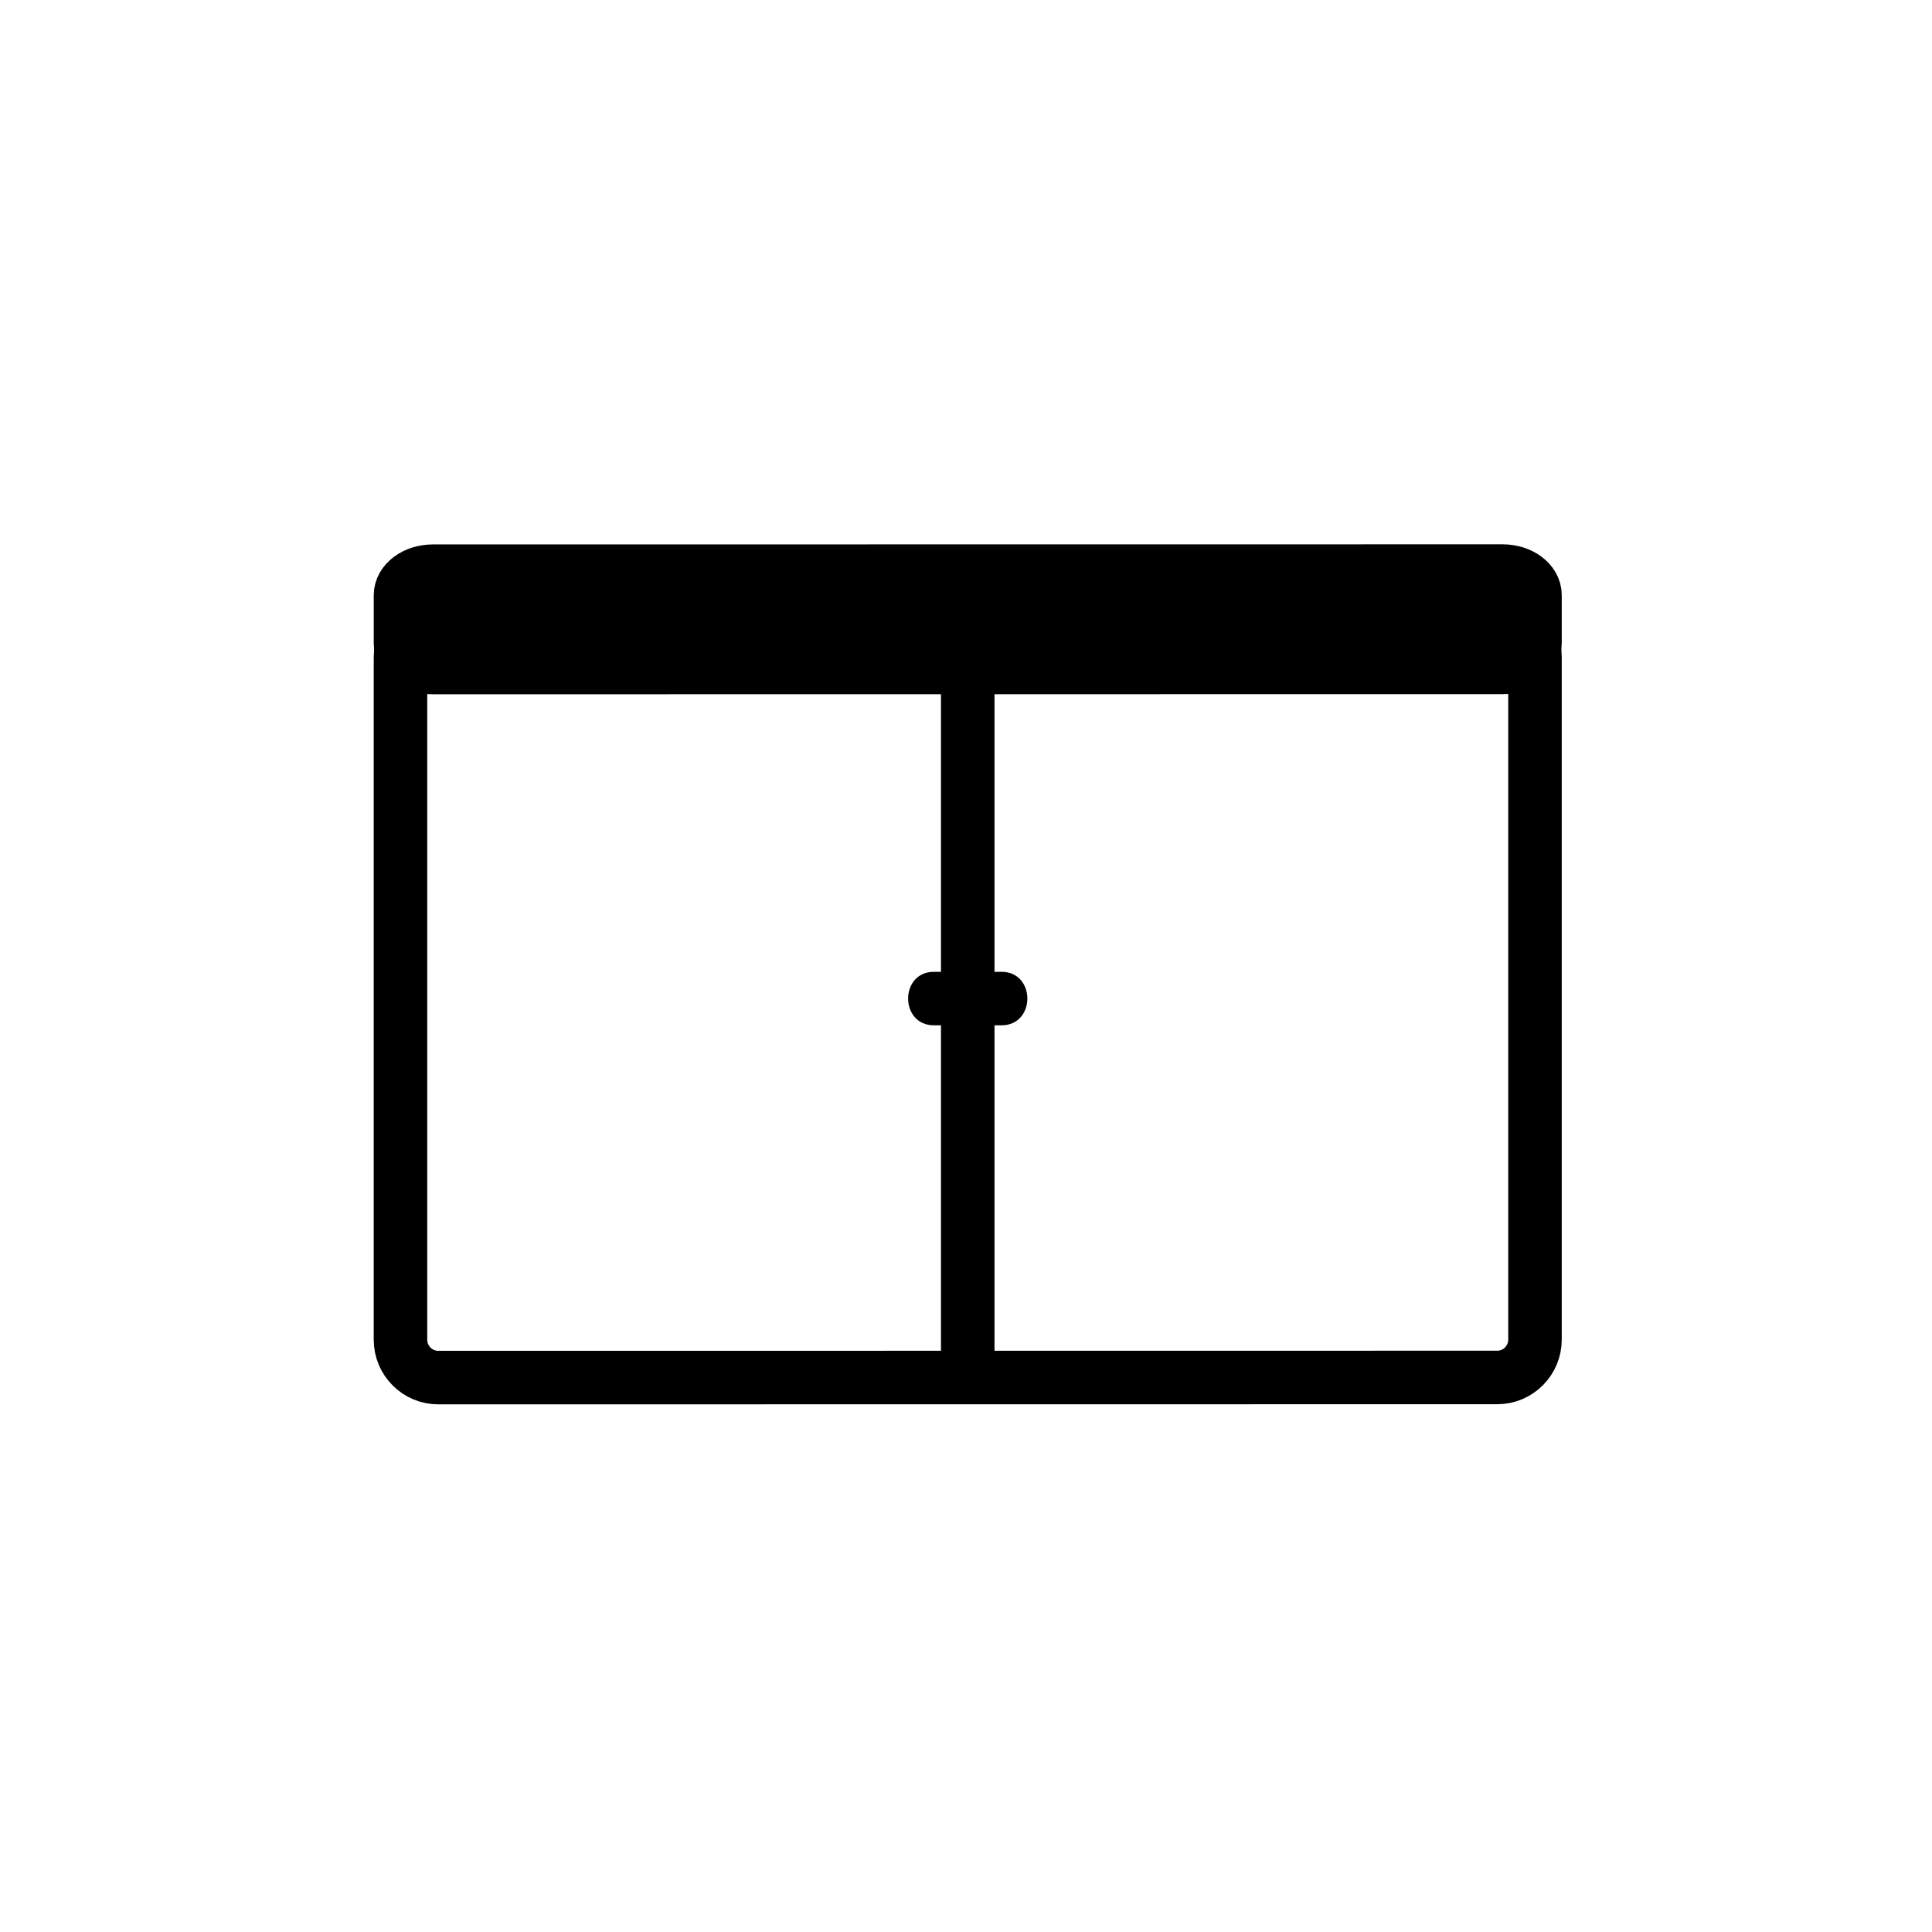 <?xml version="1.0" encoding="iso-8859-1"?>
<!-- Generator: Adobe Illustrator 16.0.0, SVG Export Plug-In . SVG Version: 6.00 Build 0)  -->
<!DOCTYPE svg PUBLIC "-//W3C//DTD SVG 1.1//EN" "http://www.w3.org/Graphics/SVG/1.1/DTD/svg11.dtd">
<svg version="1.1" xmlns="http://www.w3.org/2000/svg" xmlns:xlink="http://www.w3.org/1999/xlink" x="0px" y="0px" width="361px"
	 height="361px" viewBox="0 0 361 361" style="enable-background:new 0 0 361 361;" xml:space="preserve">
<g id="fts_x5F_window_x5F_2w">
	<g>
		<path style="fill:none;stroke:#000000;stroke-width:10;stroke-miterlimit:10;" d="M286.817,250.303c0,3.91-3.156,7.082-7.05,7.082
			l-197.885,0.021c-3.894,0-7.05-3.171-7.05-7.083v-127.5c0-3.911,3.156-7.083,7.05-7.083l197.885-0.021
			c3.894,0,7.05,3.172,7.05,7.083V250.303z"/>
		<g>
			<g>
				<path style="fill:#000000;" d="M174.521,191.584c4.203,0,8.406,0,12.609,0c6.448,0,6.448-10,0-10c-4.203,0-8.406,0-12.609,0
					C168.072,181.584,168.072,191.584,174.521,191.584L174.521,191.584z"/>
			</g>
		</g>
		
			<line style="fill:none;stroke:#000000;stroke-width:10;stroke-miterlimit:10;" x1="180.825" y1="116.583" x2="180.825" y2="253.758"/>
		<path style="fill:none;stroke:#000000;stroke-width:10;stroke-miterlimit:10;" d="M286.817,120.208c0,2.485-2.71,4.5-6.052,4.5
			l-199.88,0.021c-3.342,0-6.052-2.015-6.052-4.5v-9c0-2.485,2.71-4.5,6.052-4.5l199.88-0.021c3.342,0,6.052,2.015,6.052,4.5
			V120.208z"/>
	</g>
</g>
<g id="Ebene_1">
</g>
</svg>
